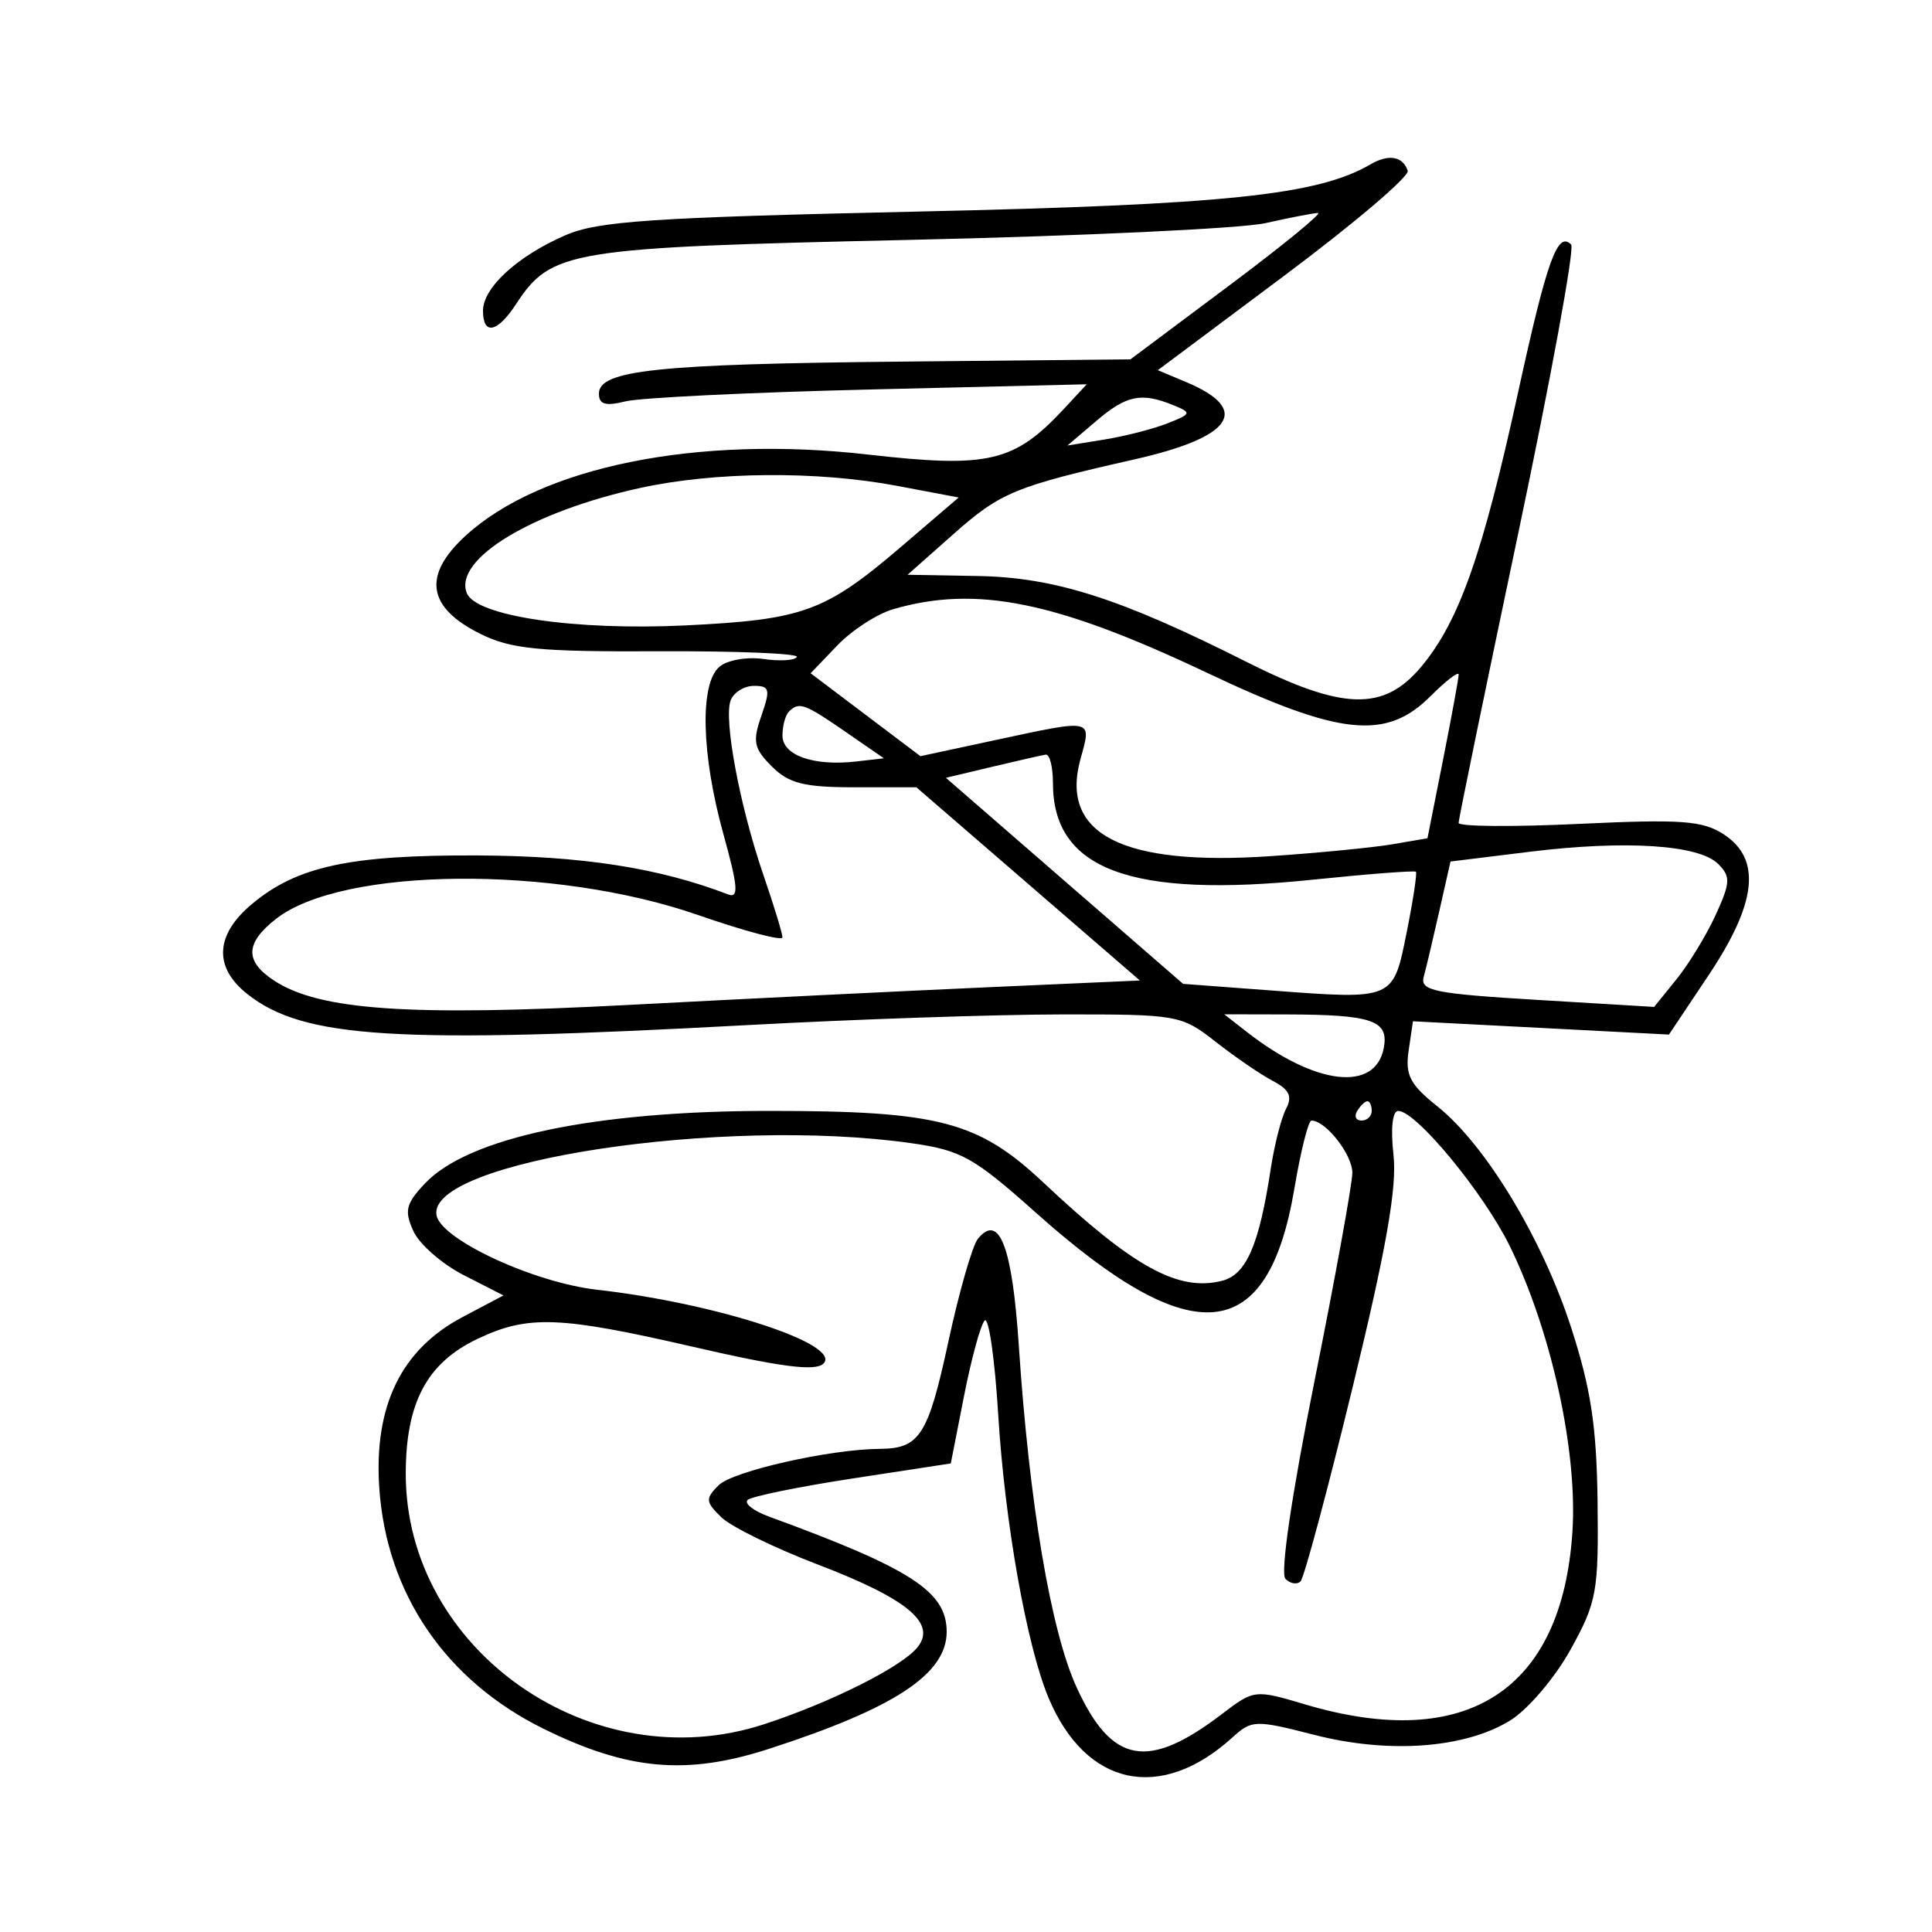 <svg xmlns="http://www.w3.org/2000/svg" width="200" height="200" viewBox="0 0 200 200" version="1.1">
	<path d="M 141.867 17.017 C 136.402 20.202, 126.882 21.195, 95 21.902 C 67.418 22.513, 61.897 22.885, 58.514 24.359 C 53.549 26.521, 50 29.780, 50 32.174 C 50 34.731, 51.477 34.447, 53.394 31.521 C 57.074 25.905, 58.762 25.627, 94 24.837 C 111.875 24.437, 128.525 23.654, 131 23.098 C 133.475 22.542, 135.918 22.068, 136.430 22.044 C 136.941 22.020, 132.784 25.420, 127.192 29.599 L 117.025 37.198 93.262 37.434 C 68.011 37.684, 62 38.321, 62 40.747 C 62 41.867, 62.677 42.065, 64.750 41.549 C 66.263 41.172, 77.625 40.620, 90 40.322 L 112.500 39.780 110.197 42.261 C 104.997 47.862, 102.370 48.481, 89.850 47.054 C 72.162 45.038, 56.010 48.298, 48.192 55.463 C 43.715 59.566, 44.221 62.892, 49.739 65.623 C 52.914 67.195, 55.790 67.475, 68.200 67.420 C 76.284 67.384, 82.717 67.650, 82.494 68.010 C 82.271 68.371, 80.714 68.465, 79.035 68.218 C 77.356 67.972, 75.311 68.327, 74.491 69.008 C 72.422 70.724, 72.588 78.058, 74.883 86.334 C 76.412 91.847, 76.500 93.022, 75.351 92.581 C 68.219 89.844, 60.271 88.607, 49.500 88.556 C 36.216 88.494, 30.724 89.678, 26.045 93.615 C 22.256 96.804, 22.107 100.152, 25.631 102.924 C 31.452 107.503, 40.995 108.089, 77.500 106.111 C 88.500 105.515, 103.060 105.021, 109.856 105.014 C 121.938 105, 122.293 105.063, 125.856 107.855 C 127.860 109.426, 130.518 111.245, 131.763 111.897 C 133.476 112.796, 133.808 113.499, 133.129 114.792 C 132.636 115.731, 131.924 118.525, 131.546 121 C 130.340 128.915, 129.013 131.959, 126.494 132.591 C 121.964 133.728, 117.327 131.174, 108 122.407 C 101.258 116.070, 97.161 115, 79.634 115 C 61.537 115, 48.452 117.761, 43.979 122.523 C 42.011 124.617, 41.836 125.345, 42.795 127.449 C 43.414 128.807, 45.765 130.860, 48.020 132.010 L 52.121 134.102 47.863 136.354 C 41.538 139.699, 38.695 145.535, 39.262 154.008 C 39.996 164.966, 46.140 173.974, 56.285 178.969 C 64.996 183.257, 71.059 183.800, 79.560 181.054 C 92.607 176.839, 98 173.290, 98 168.918 C 98 164.758, 94.338 162.385, 79.611 157 C 78.023 156.419, 77.021 155.646, 77.386 155.281 C 77.750 154.916, 82.634 153.915, 88.237 153.056 L 98.426 151.494 99.799 144.497 C 100.555 140.649, 101.514 137.142, 101.932 136.705 C 102.349 136.267, 102.981 140.652, 103.335 146.449 C 104.017 157.590, 106.281 170.340, 108.537 175.740 C 112.376 184.933, 120.150 186.611, 127.587 179.854 C 129.587 178.037, 129.940 178.026, 136.065 179.595 C 143.787 181.573, 151.660 180.991, 156.345 178.095 C 158.166 176.971, 160.970 173.676, 162.577 170.775 C 165.295 165.871, 165.492 164.797, 165.380 155.500 C 165.286 147.669, 164.692 143.748, 162.641 137.422 C 159.652 128.205, 153.790 118.514, 148.790 114.524 C 145.953 112.260, 145.451 111.286, 145.822 108.761 L 146.268 105.723 159.519 106.410 L 172.769 107.098 176.885 100.935 C 181.879 93.456, 182.363 88.940, 178.447 86.374 C 176.270 84.947, 174.064 84.788, 163.447 85.289 C 156.601 85.613, 150.998 85.567, 150.996 85.189 C 150.994 84.810, 153.767 71.336, 157.159 55.246 C 160.551 39.157, 163.020 25.687, 162.646 25.313 C 161.231 23.898, 160.147 26.918, 157.150 40.630 C 153.482 57.414, 151.042 64.328, 147.135 69.008 C 143.244 73.668, 139.027 73.550, 128.992 68.496 C 115.952 61.928, 109.193 59.770, 101.225 59.629 L 93.950 59.500 98.725 55.269 C 103.574 50.973, 105.078 50.353, 117.482 47.545 C 127.646 45.244, 129.548 42.395, 122.809 39.562 L 119.858 38.321 132.967 28.525 C 140.177 23.137, 145.918 18.255, 145.726 17.677 C 145.223 16.169, 143.752 15.918, 141.867 17.017 M 113.500 43.565 L 110.500 46.120 114.357 45.495 C 116.478 45.151, 119.403 44.399, 120.857 43.825 C 123.343 42.842, 123.381 42.731, 121.500 41.960 C 118.160 40.591, 116.632 40.898, 113.500 43.565 M 66.317 50.503 C 55.113 52.938, 46.965 57.861, 48.315 61.379 C 49.237 63.781, 59.500 65.301, 71 64.740 C 83.187 64.146, 85.437 63.320, 93.371 56.527 L 99.242 51.500 92.871 50.297 C 84.602 48.735, 74.075 48.817, 66.317 50.503 M 92.462 63.064 C 90.792 63.550, 88.185 65.241, 86.671 66.822 L 83.916 69.697 89.600 73.988 L 95.284 78.279 102.915 76.640 C 113.288 74.411, 113.018 74.352, 111.852 78.573 C 109.702 86.360, 116.169 89.670, 131.500 88.631 C 136.450 88.296, 142.136 87.741, 144.135 87.399 L 147.771 86.775 149.386 78.638 C 150.275 74.162, 151.001 70.197, 151.001 69.827 C 151 69.457, 149.685 70.469, 148.077 72.077 C 143.478 76.675, 138.714 76.169, 124.873 69.612 C 109.300 62.234, 101.048 60.567, 92.462 63.064 M 75.640 72.495 C 74.890 74.451, 76.586 83.485, 79.047 90.637 C 80.121 93.759, 81 96.639, 81 97.037 C 81 97.436, 77.063 96.393, 72.250 94.719 C 57.374 89.546, 35.397 89.753, 28.561 95.131 C 25.368 97.642, 25.315 99.505, 28.380 101.513 C 33.069 104.586, 42.351 105.224, 65 104.033 C 76.825 103.411, 93.587 102.586, 102.249 102.201 L 117.998 101.500 106.431 91.500 L 94.864 81.500 88.461 81.500 C 83.237 81.500, 81.661 81.103, 79.899 79.342 C 78.033 77.477, 77.886 76.766, 78.818 74.092 C 79.769 71.365, 79.678 71, 78.055 71 C 77.042 71, 75.956 71.673, 75.640 72.495 M 81.667 73.667 C 81.300 74.033, 81 75.150, 81 76.148 C 81 78.197, 84.227 79.331, 88.629 78.828 L 91.500 78.500 87.518 75.750 C 83.277 72.821, 82.713 72.620, 81.667 73.667 M 102.710 79.378 L 97.920 80.518 110.197 91.184 L 122.474 101.849 131.567 102.531 C 144.346 103.489, 144.208 103.548, 145.623 96.494 C 146.285 93.197, 146.712 90.385, 146.574 90.244 C 146.435 90.104, 141.637 90.472, 135.911 91.064 C 117.033 93.013, 109 90.029, 109 81.066 C 109 79.380, 108.662 78.053, 108.250 78.119 C 107.838 78.184, 105.344 78.751, 102.710 79.378 M 158.328 88.178 L 150.155 89.185 148.990 94.342 C 148.350 97.179, 147.625 100.237, 147.381 101.138 C 146.995 102.561, 148.524 102.871, 159.087 103.505 L 171.237 104.235 173.556 101.368 C 174.831 99.790, 176.655 96.793, 177.609 94.707 C 179.140 91.356, 179.170 90.741, 177.861 89.432 C 175.871 87.443, 168.262 86.954, 158.328 88.178 M 129.115 106.859 C 136.175 112.361, 142.370 113.077, 143.246 108.493 C 143.794 105.625, 142.072 105.033, 133.115 105.014 L 126.730 105 129.115 106.859 M 140.500 115 C 140.160 115.550, 140.359 116, 140.941 116 C 141.523 116, 142 115.550, 142 115 C 142 114.450, 141.802 114, 141.559 114 C 141.316 114, 140.840 114.450, 140.500 115 M 144.253 119.550 C 144.630 122.899, 143.517 129.238, 140.034 143.566 C 137.431 154.272, 135.001 163.332, 134.634 163.699 C 134.267 164.066, 133.559 163.947, 133.061 163.433 C 132.517 162.873, 133.720 154.706, 136.070 143 C 138.223 132.275, 139.989 122.557, 139.993 121.405 C 139.999 119.524, 137.240 116, 135.762 116 C 135.442 116, 134.646 119.167, 133.994 123.038 C 131.253 139.289, 123.478 140.030, 107.290 125.587 C 100.783 119.781, 99.515 119.074, 94.290 118.334 C 74.751 115.569, 44.158 120.225, 45.188 125.808 C 45.650 128.314, 55.264 132.774, 61.795 133.512 C 74.124 134.904, 87.223 139.177, 85.240 141.160 C 84.422 141.978, 80.861 141.522, 71.813 139.437 C 57.910 136.235, 54.672 136.113, 49.442 138.595 C 44.204 141.080, 42.008 145.201, 42.004 152.554 C 41.992 170.832, 61.295 184.323, 79.112 178.488 C 86.013 176.228, 93.255 172.603, 94.951 170.559 C 97.022 168.063, 93.961 165.512, 84.613 161.941 C 80.151 160.236, 75.679 158.043, 74.675 157.068 C 73.032 155.471, 73.003 155.140, 74.387 153.756 C 75.850 152.293, 85.923 150.017, 91.082 149.985 C 95.205 149.959, 96.080 148.590, 98.172 138.896 C 99.287 133.728, 100.664 128.932, 101.233 128.238 C 103.444 125.535, 104.787 129.041, 105.466 139.285 C 106.549 155.631, 108.783 168.846, 111.448 174.667 C 115.083 182.608, 118.814 183.295, 126.493 177.438 C 129.818 174.902, 129.899 174.892, 135.106 176.439 C 151.832 181.406, 161.722 175.007, 162.779 158.536 C 163.314 150.200, 160.599 137.817, 156.310 129.032 C 153.616 123.516, 146.596 115, 144.743 115 C 144.144 115, 143.947 116.834, 144.253 119.550" stroke="none" fill="black" fill-rule="evenodd"/>
</svg>
